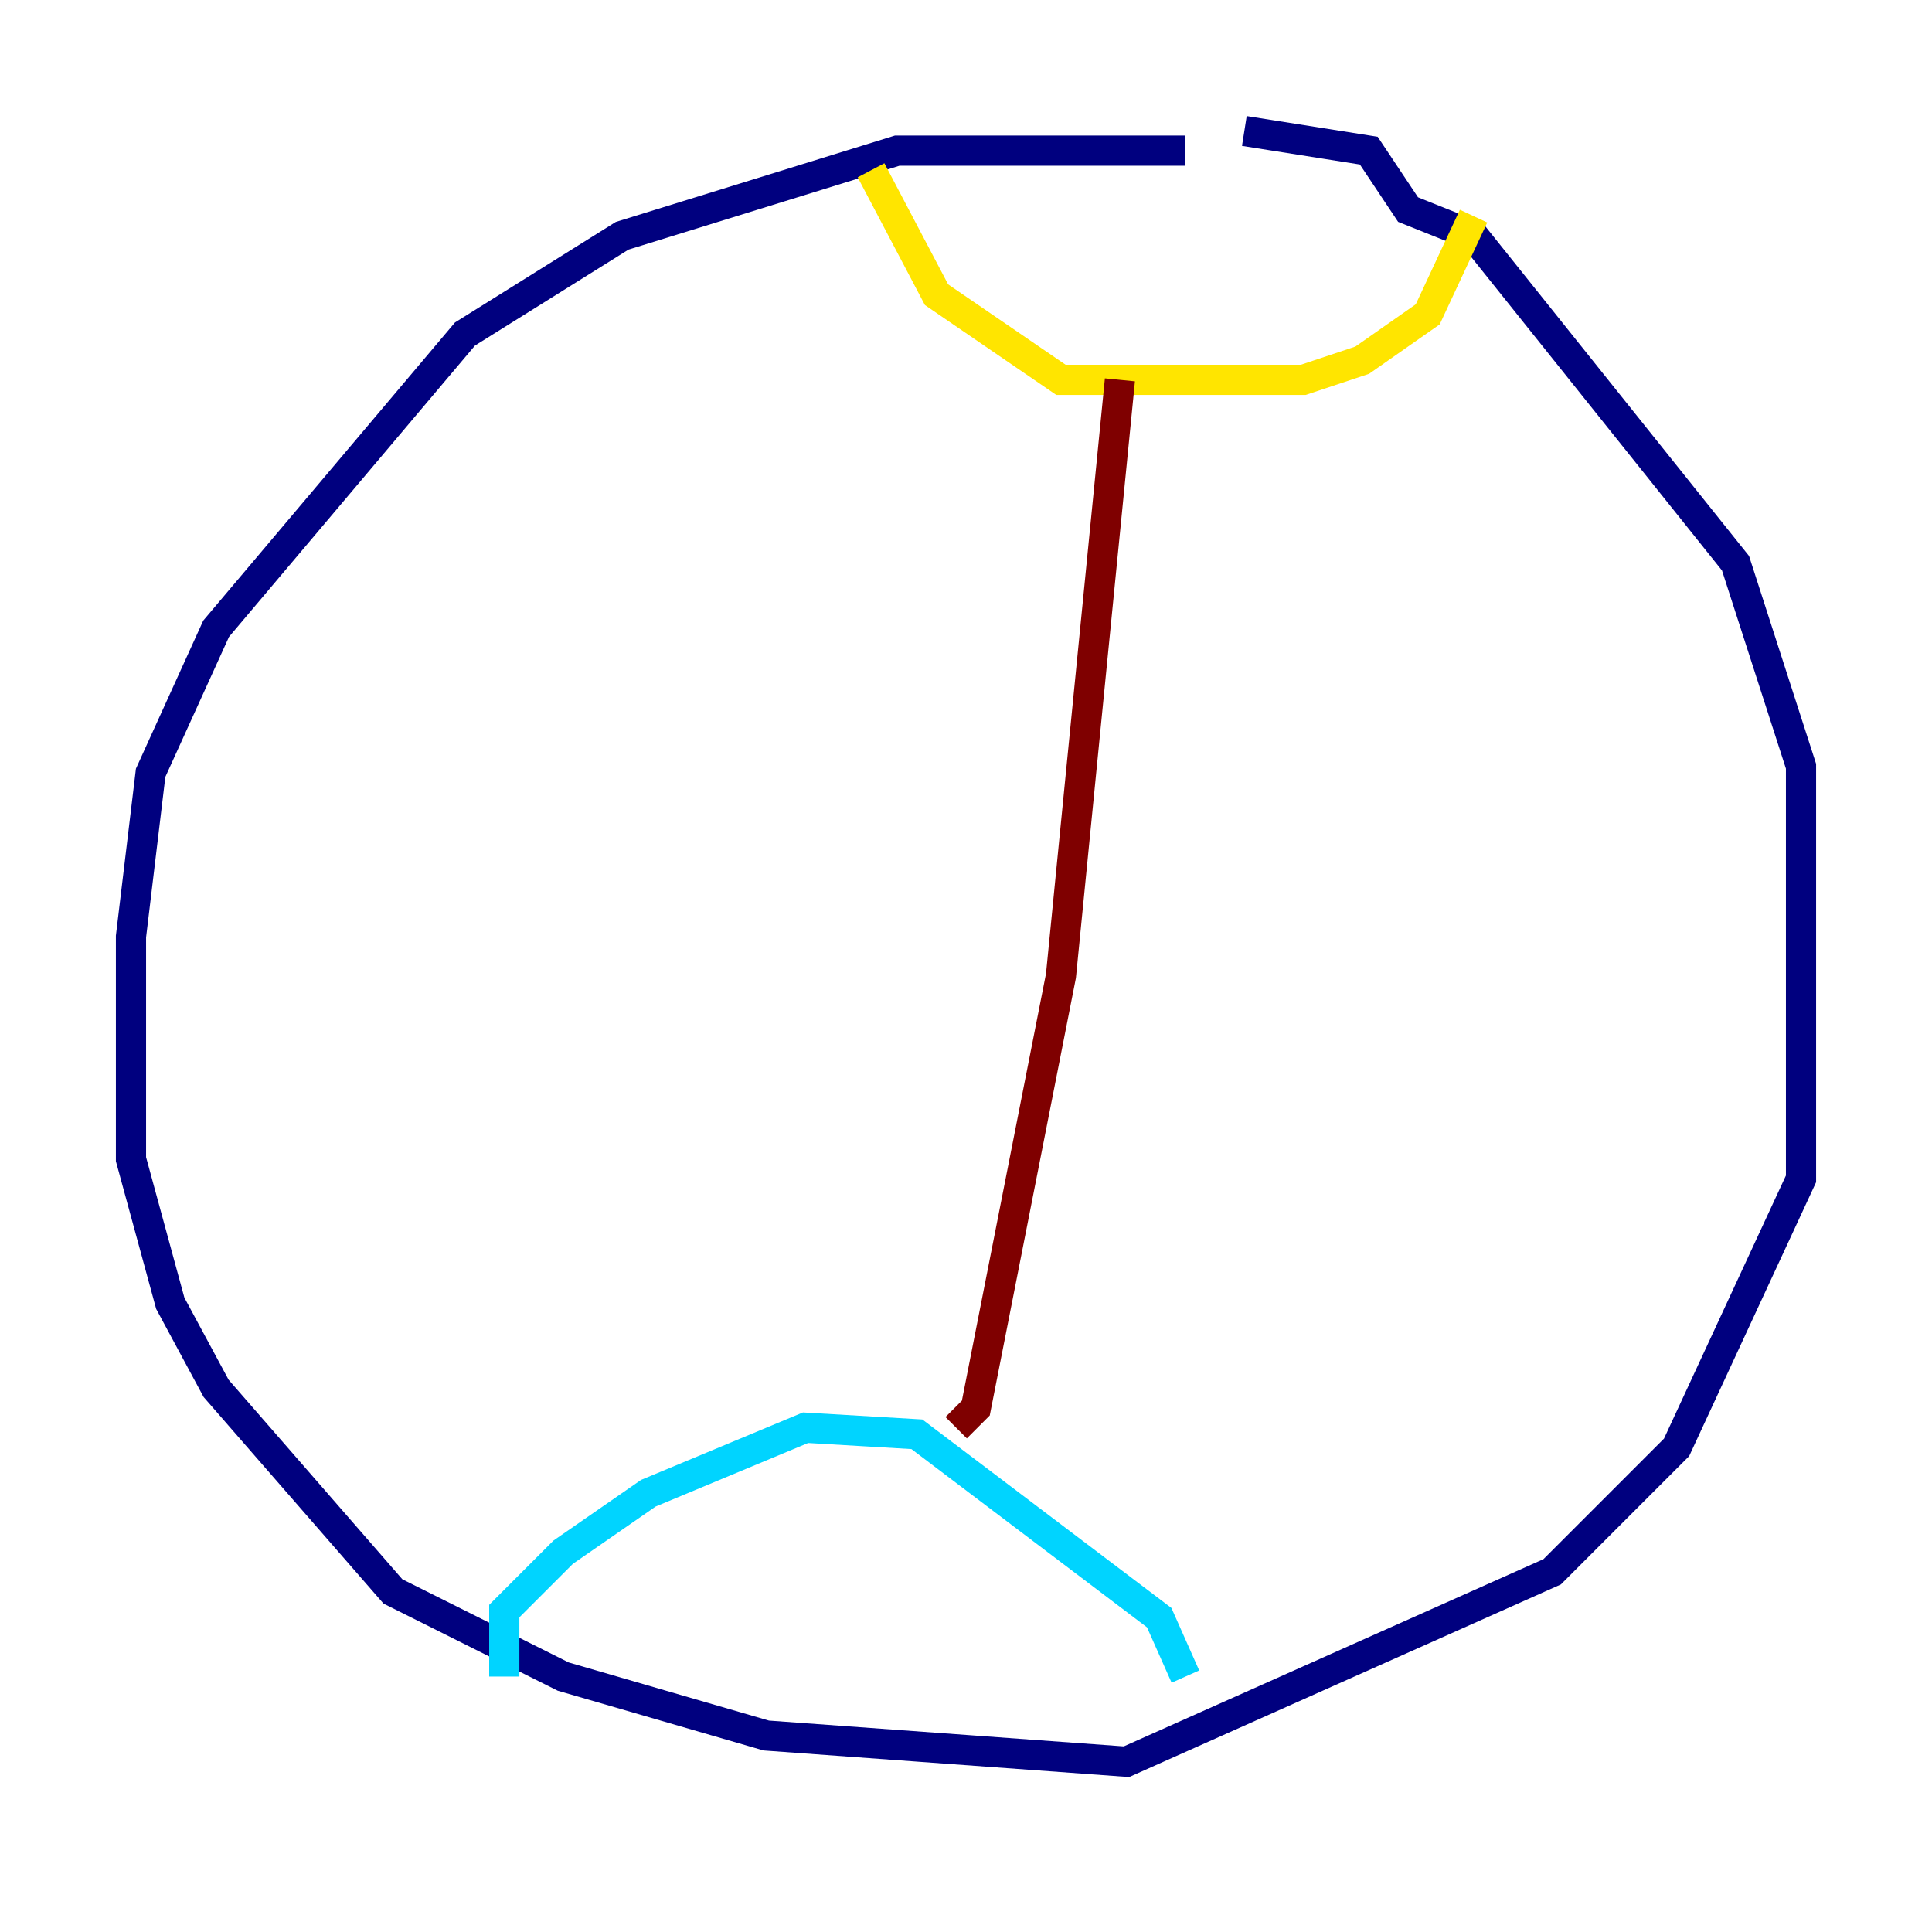 <?xml version="1.0" encoding="utf-8" ?>
<svg baseProfile="tiny" height="128" version="1.2" viewBox="0,0,128,128" width="128" xmlns="http://www.w3.org/2000/svg" xmlns:ev="http://www.w3.org/2001/xml-events" xmlns:xlink="http://www.w3.org/1999/xlink"><defs /><polyline fill="none" points="78.536,9.98 59.444,9.98 41.22,15.62 30.807,22.129 14.319,41.654 9.98,51.2 8.678,62.047 8.678,76.8 11.281,86.346 14.319,91.986 26.034,105.437 37.315,111.078 50.766,114.983 74.63,116.719 102.834,104.136 111.078,95.891 119.322,78.102 119.322,50.766 114.983,37.315 97.627,15.62 93.288,13.885 90.685,9.98 82.441,8.678" stroke="#00007f" stroke-width="2" /><polyline fill="none" points="33.41,111.078 33.41,106.739 37.315,102.834 42.956,98.929 53.37,94.59 60.746,95.024 76.8,107.173 78.536,111.078" stroke="#00d4ff" stroke-width="2" /><polyline fill="none" points="57.709,11.281 62.047,19.525 70.291,25.166 86.346,25.166 90.251,23.864 94.59,20.827 97.627,14.319" stroke="#ffe500" stroke-width="2" /><polyline fill="none" points="74.197,25.166 70.291,64.651 64.651,93.288 63.349,94.59" stroke="#7f0000" stroke-width="2" /></svg>